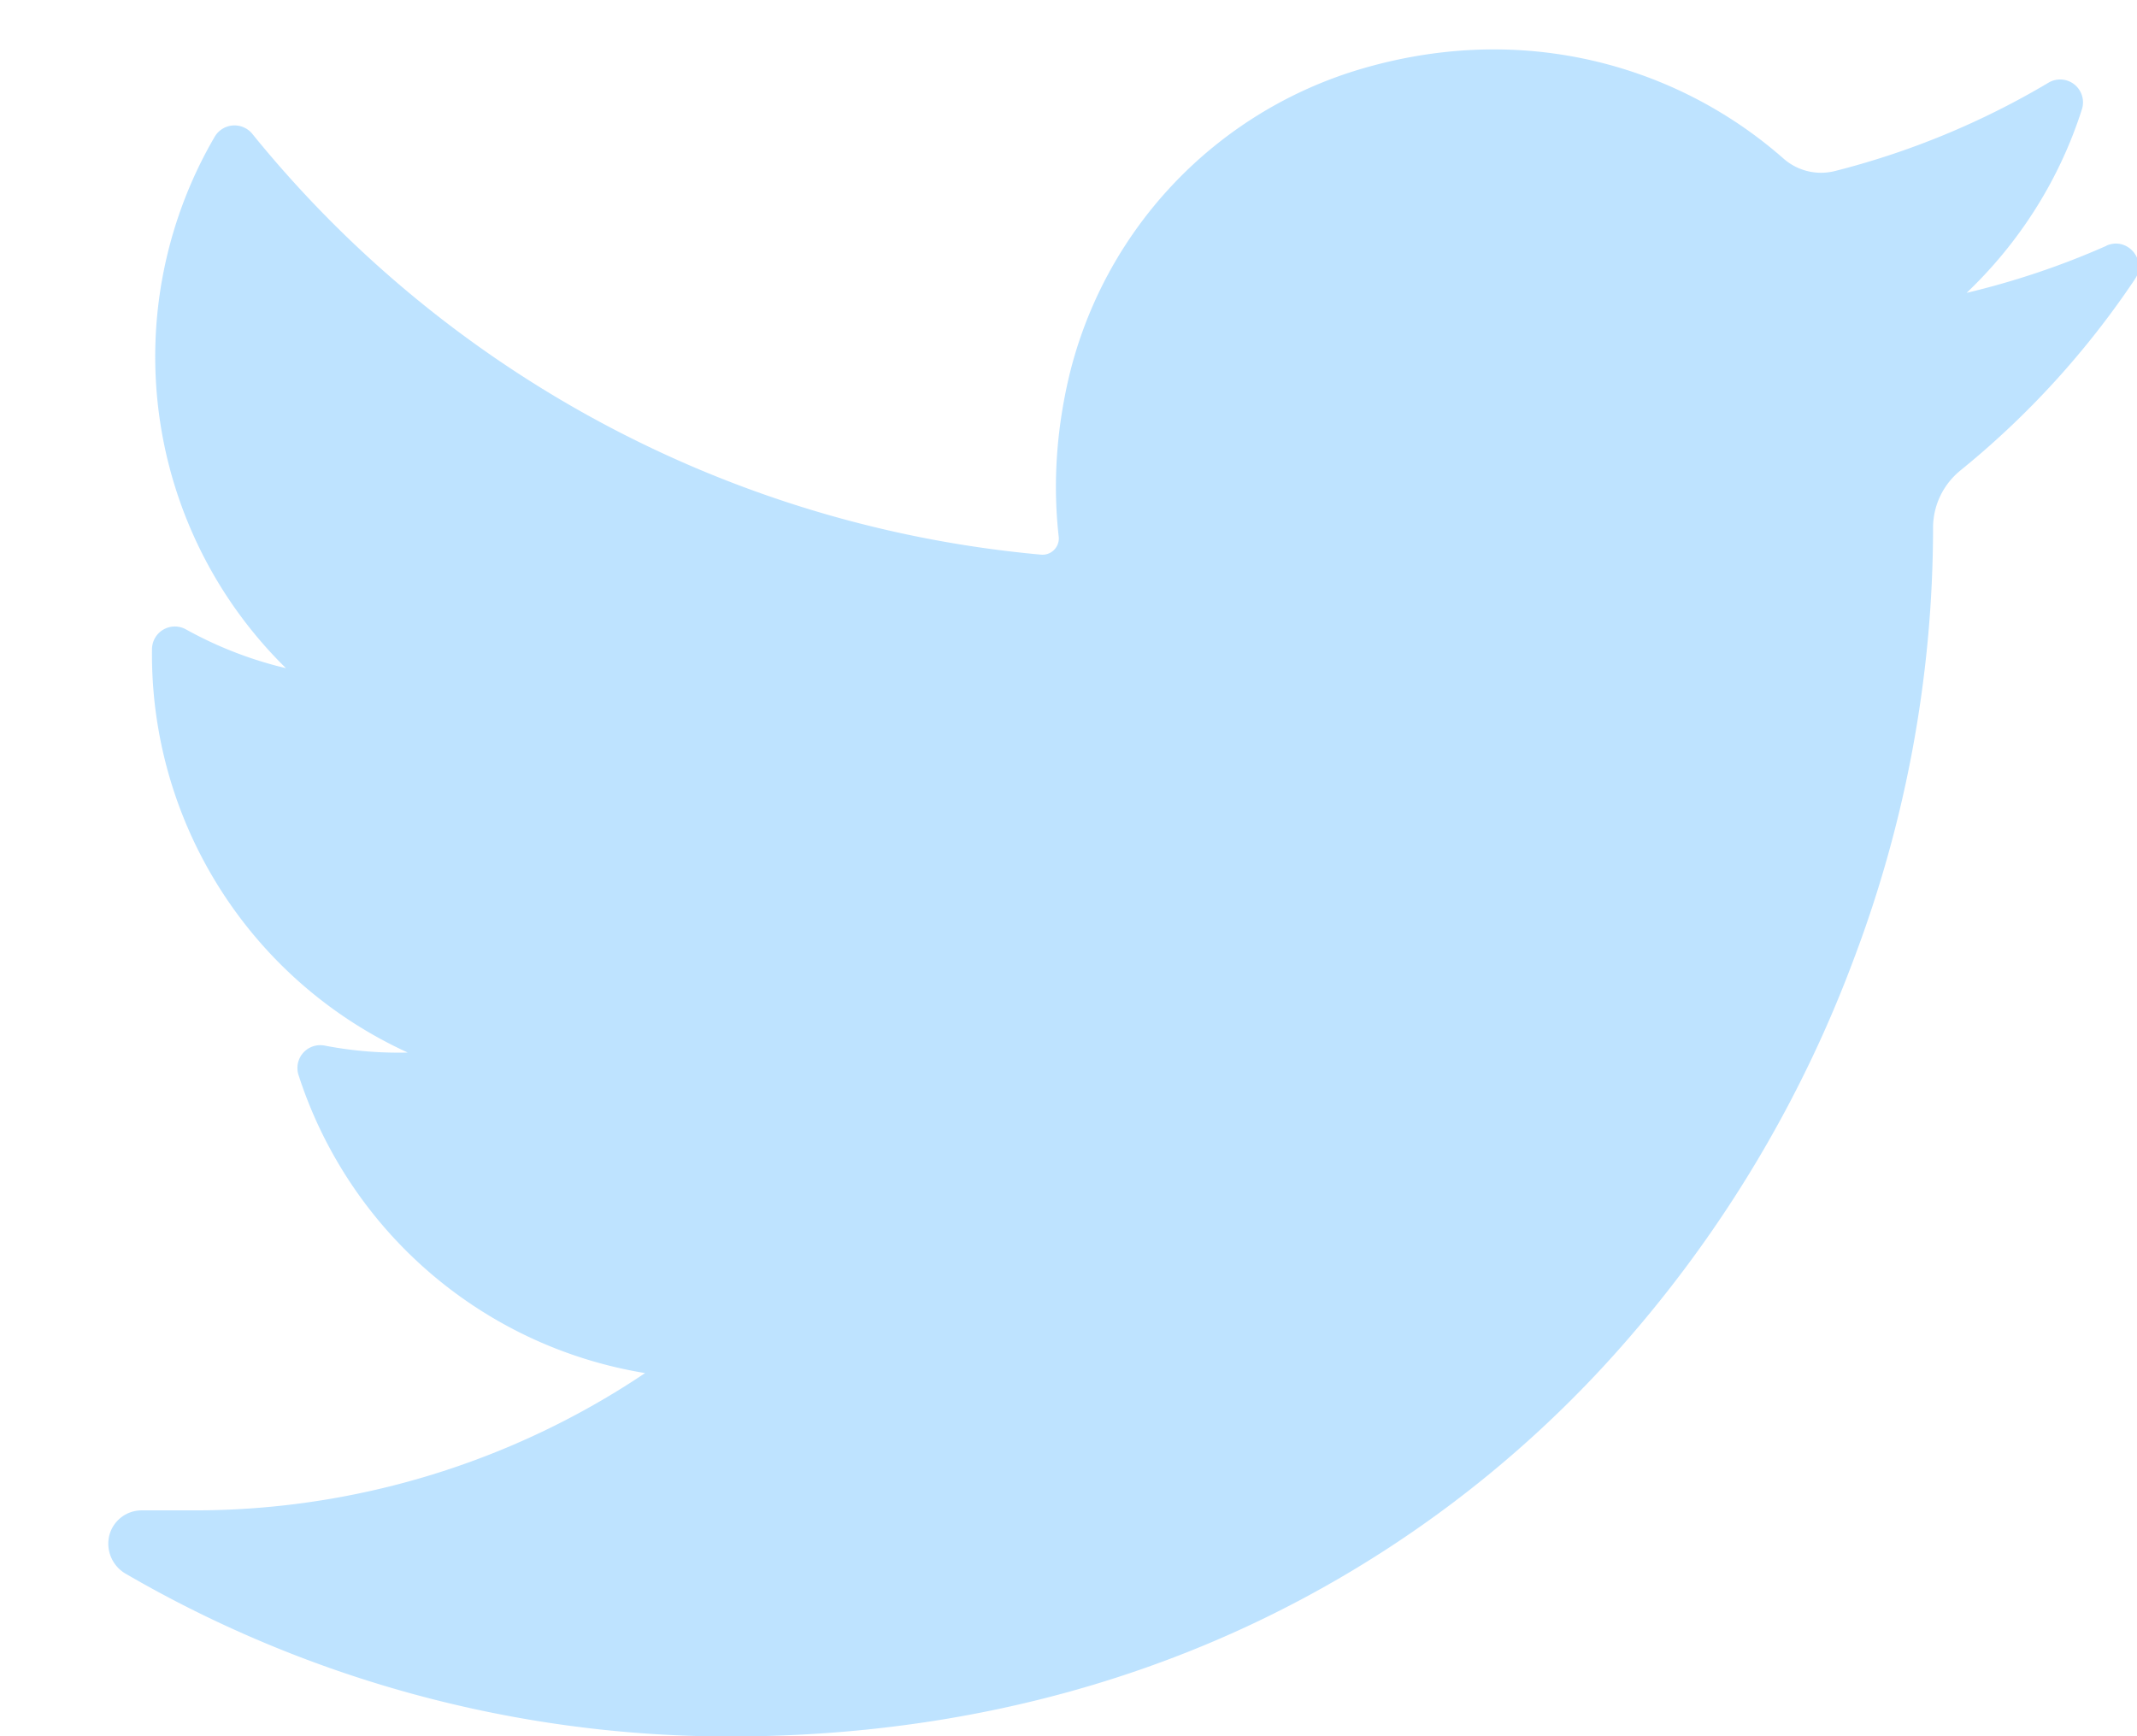 <svg xmlns="http://www.w3.org/2000/svg" width="16" height="13" viewBox="0 0 16 13"><g><g opacity=".4"><path fill="#5db9ff" d="M15.772 1.84c-.338.15-.688.267-1.048.353.396-.377.695-.847.863-1.373a.171.171 0 0 0-.251-.2c-.5.297-1.04.52-1.603.662a.425.425 0 0 1-.38-.095 3.28 3.28 0 0 0-2.17-.817c-.345 0-.695.054-1.038.16a3.173 3.173 0 0 0-2.14 2.285c-.096.406-.123.811-.078 1.206a.122.122 0 0 1-.132.132 8.598 8.598 0 0 1-5.907-3.152.172.172 0 0 0-.28.022 3.268 3.268 0 0 0 .533 3.98 2.94 2.94 0 0 1-.748-.29.171.171 0 0 0-.255.148 3.278 3.278 0 0 0 1.915 3.02 2.913 2.913 0 0 1-.622-.052.171.171 0 0 0-.196.22 3.284 3.284 0 0 0 2.595 2.232 6.054 6.054 0 0 1-3.388 1.028h-.379a.25.25 0 0 0-.245.189.26.26 0 0 0 .124.286 9.005 9.005 0 0 0 4.521 1.218c1.39 0 2.69-.276 3.863-.819a8.53 8.53 0 0 0 2.827-2.116 9.273 9.273 0 0 0 1.73-2.895 9.136 9.136 0 0 0 .59-3.169v-.05c0-.168.075-.326.208-.433.504-.409.942-.89 1.303-1.429.096-.142-.055-.321-.212-.252z"/></g></g></svg>